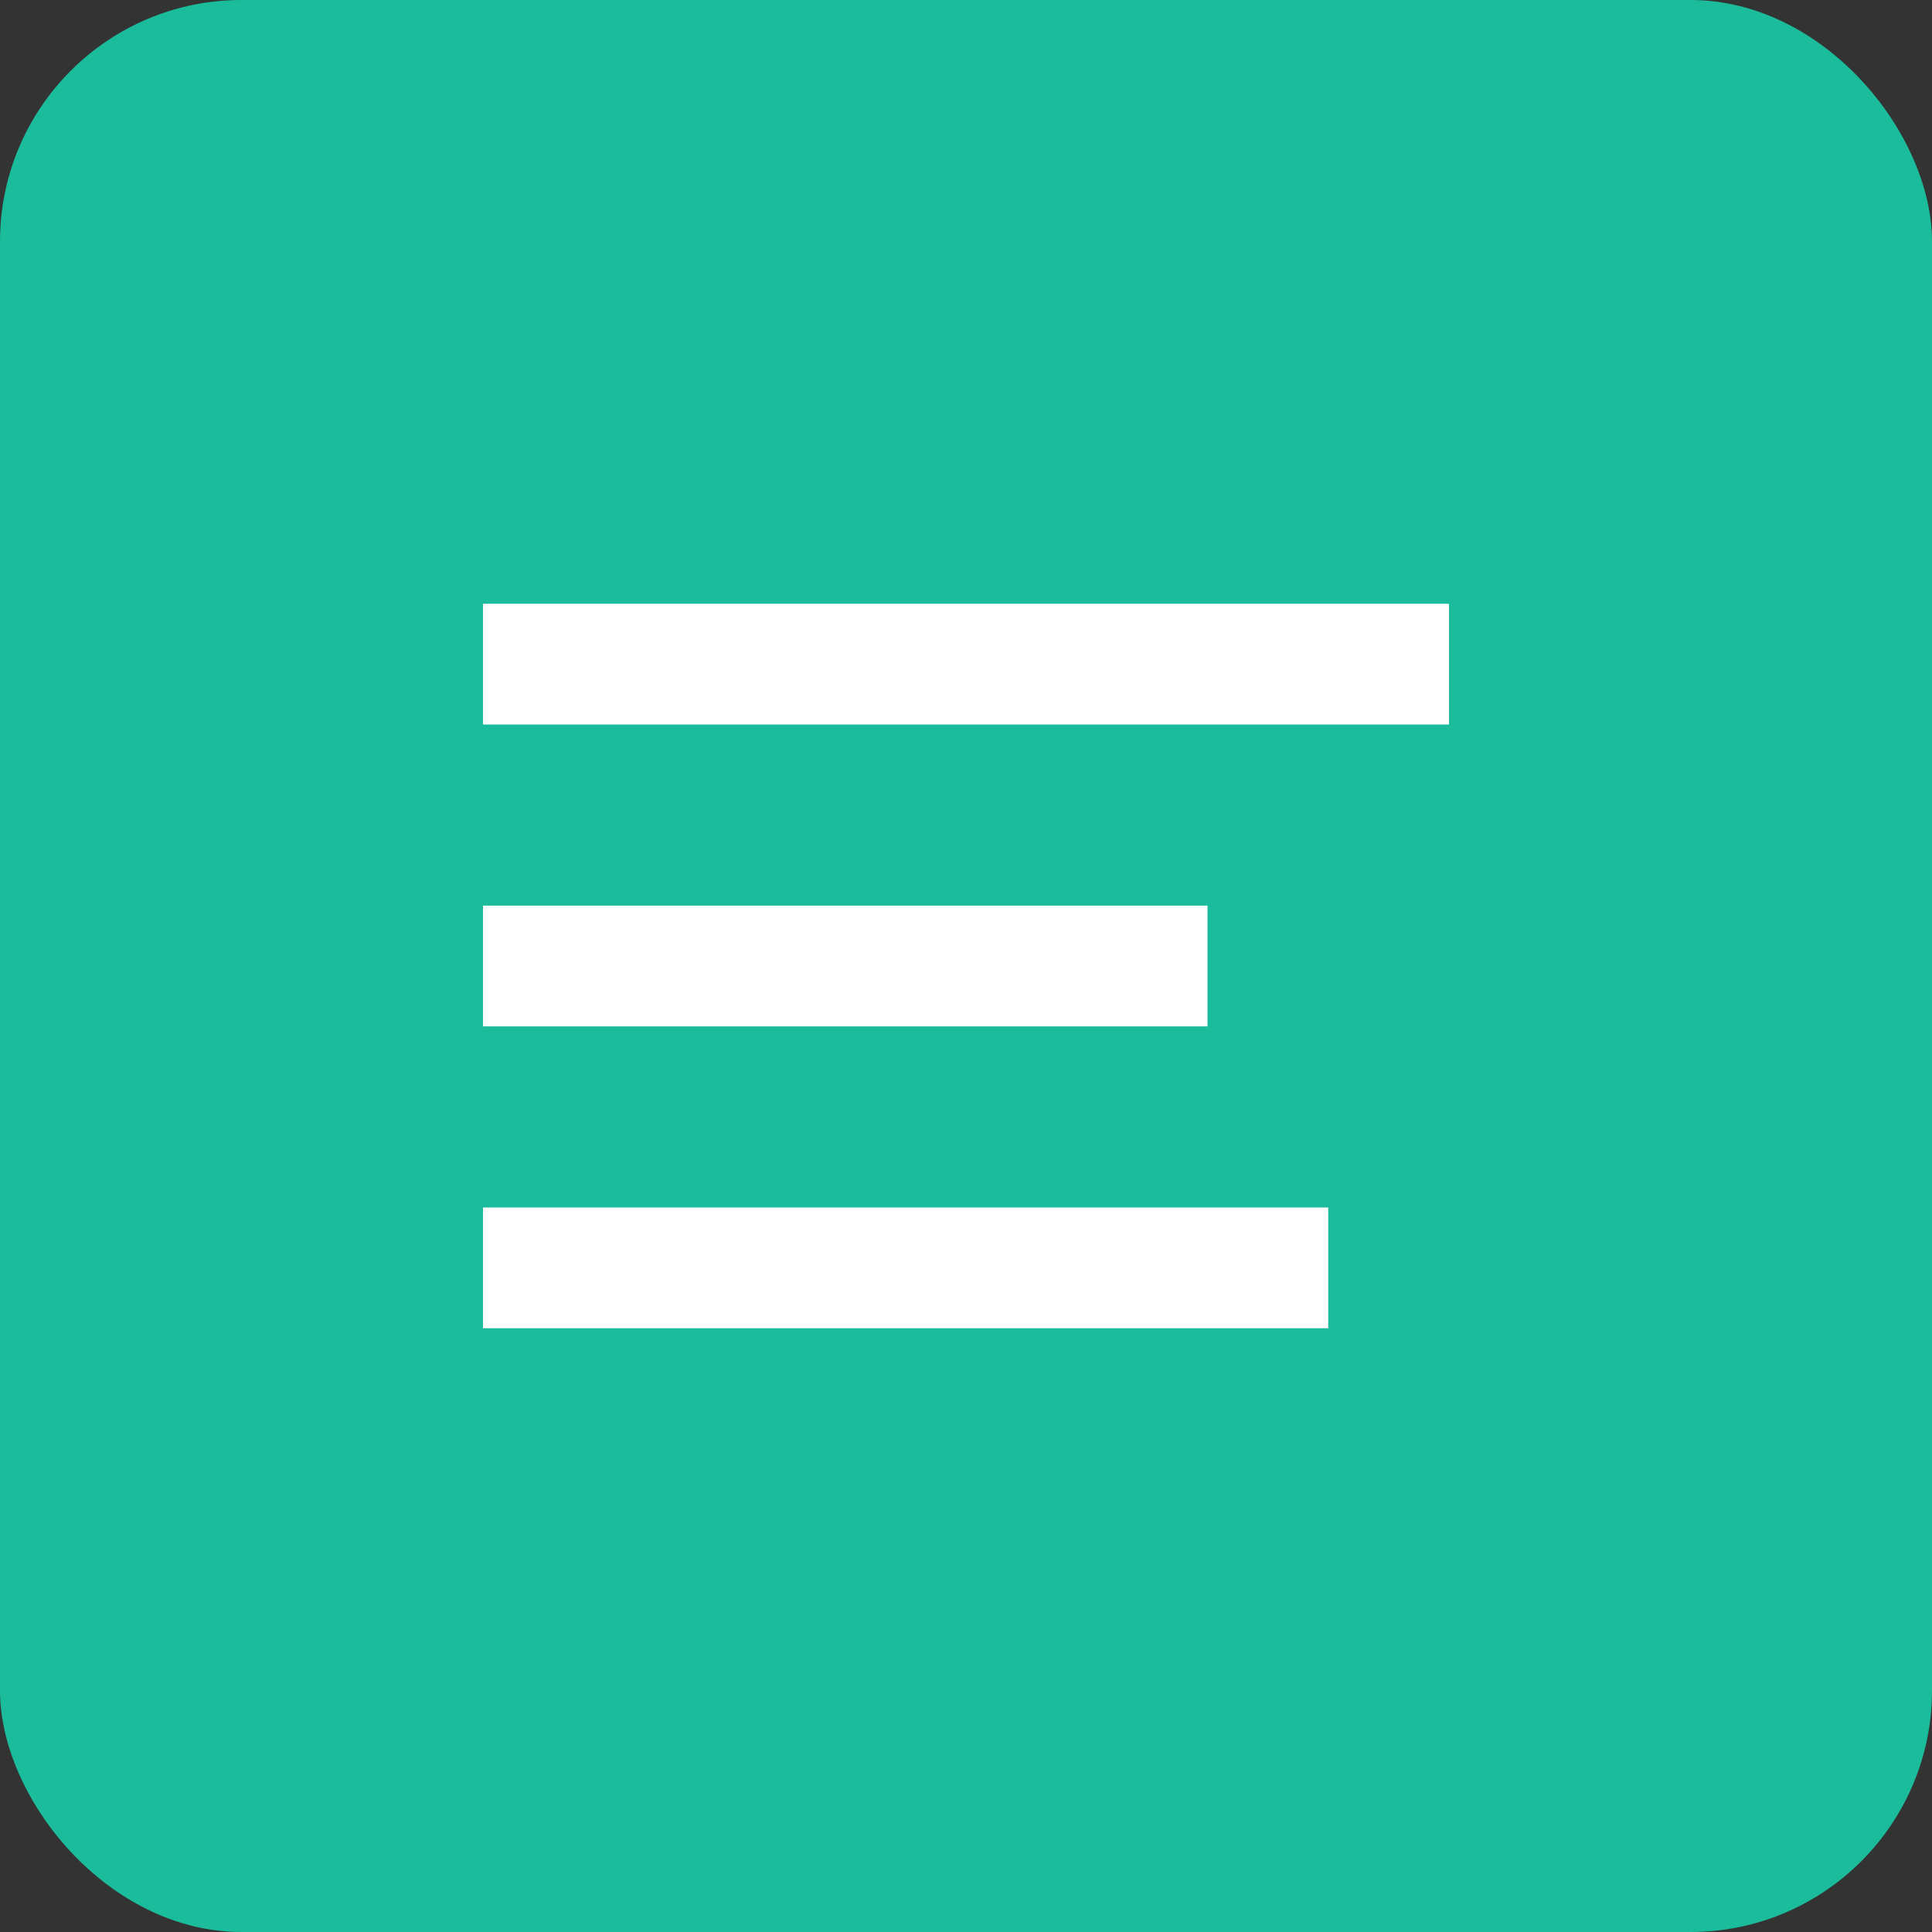 <svg xmlns="http://www.w3.org/2000/svg" viewBox="0 0 64 64">
  <rect x="0" y="0" width="64" height="64" fill="#333333" stroke="none"/>
  <rect width="64" height="64" rx="8" fill="#1abc9c"></rect>
  <rect x="16" y="20" width="32" height="4" fill="#fff"></rect>
  <rect x="16" y="30" width="24" height="4" fill="#fff"></rect>
  <rect x="16" y="40" width="28" height="4" fill="#fff"></rect>
</svg>
